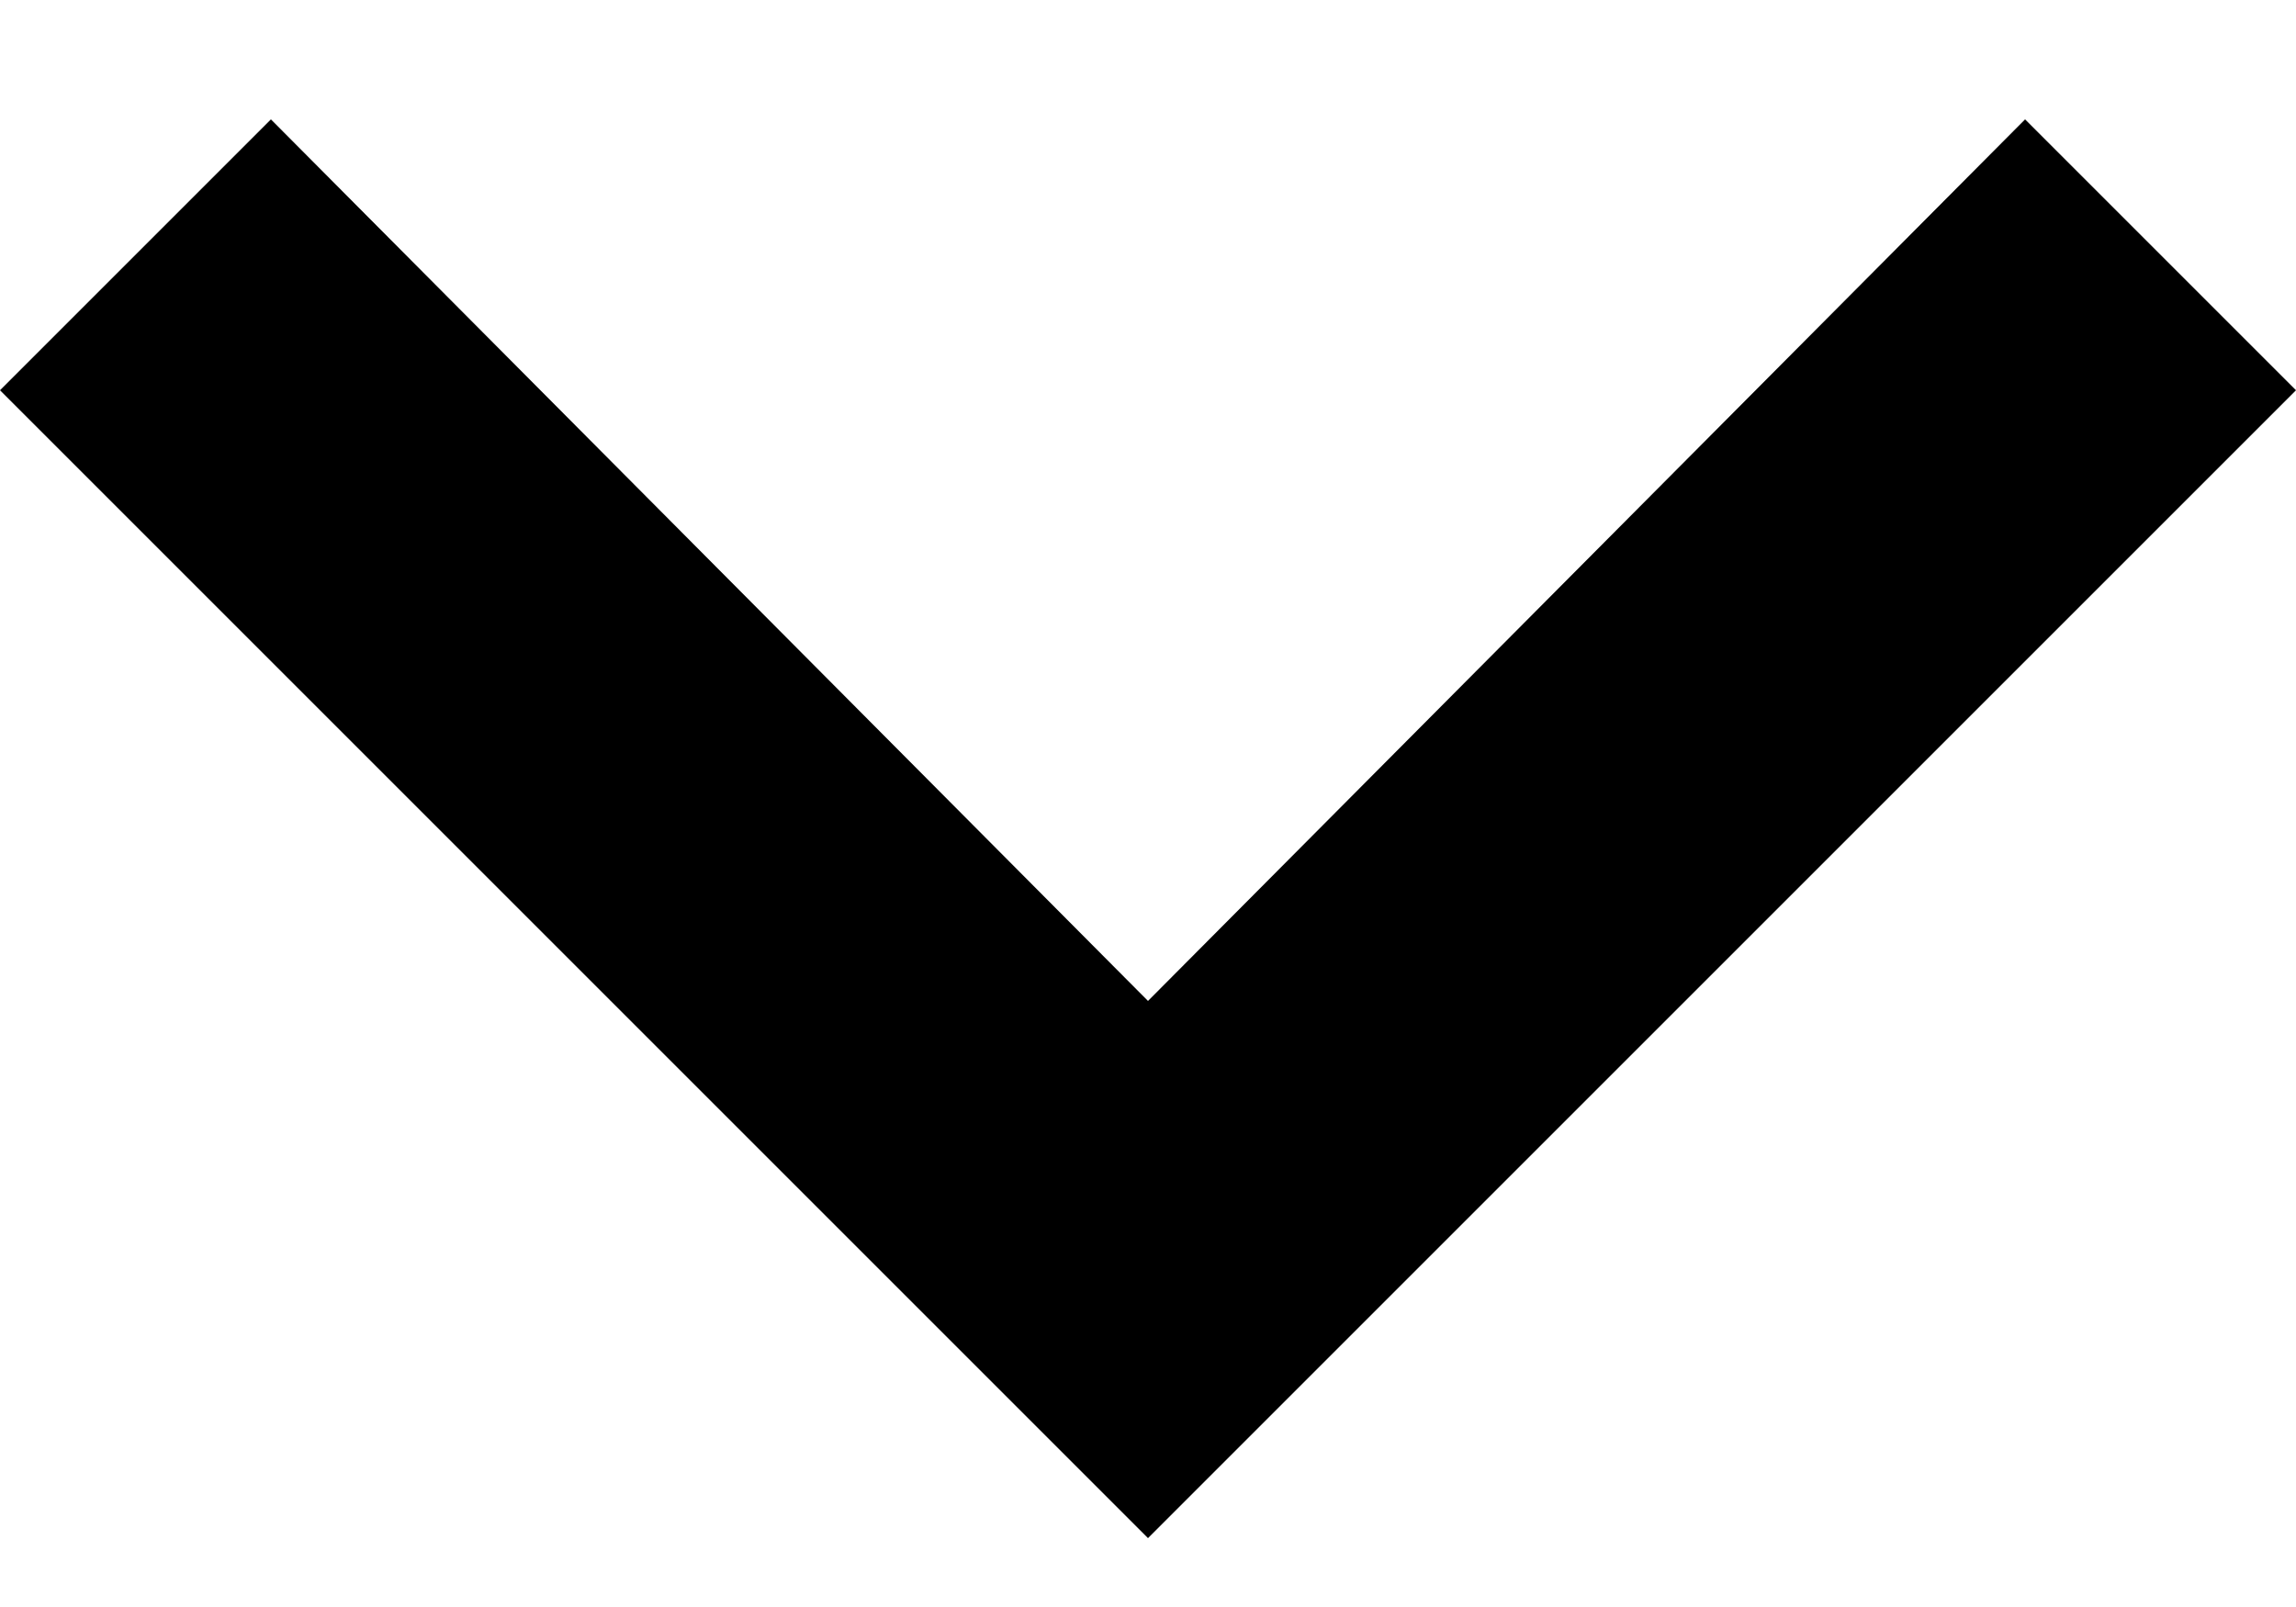 <?xml version="1.0" encoding="UTF-8"?>
<svg width="10px" height="7px" viewBox="0 0 10 7" version="1.1" xmlns="http://www.w3.org/2000/svg" xmlns:xlink="http://www.w3.org/1999/xlink">
    <!-- Generator: Sketch 53.2 (72643) - https://sketchapp.com -->
    <title>Chevron Down</title>
    <desc>Created with Sketch.</desc>
    <g stroke="none" stroke-width="1" fill="none" fill-rule="evenodd">
        <polygon class="icon icon--chevron-down chevron-down" fill="#000000" fill-rule="nonzero" points="1.18 0.52 5 4.36 8.82 0.52 10 1.7 5 6.7 0 1.7"></polygon>
    </g>
</svg>